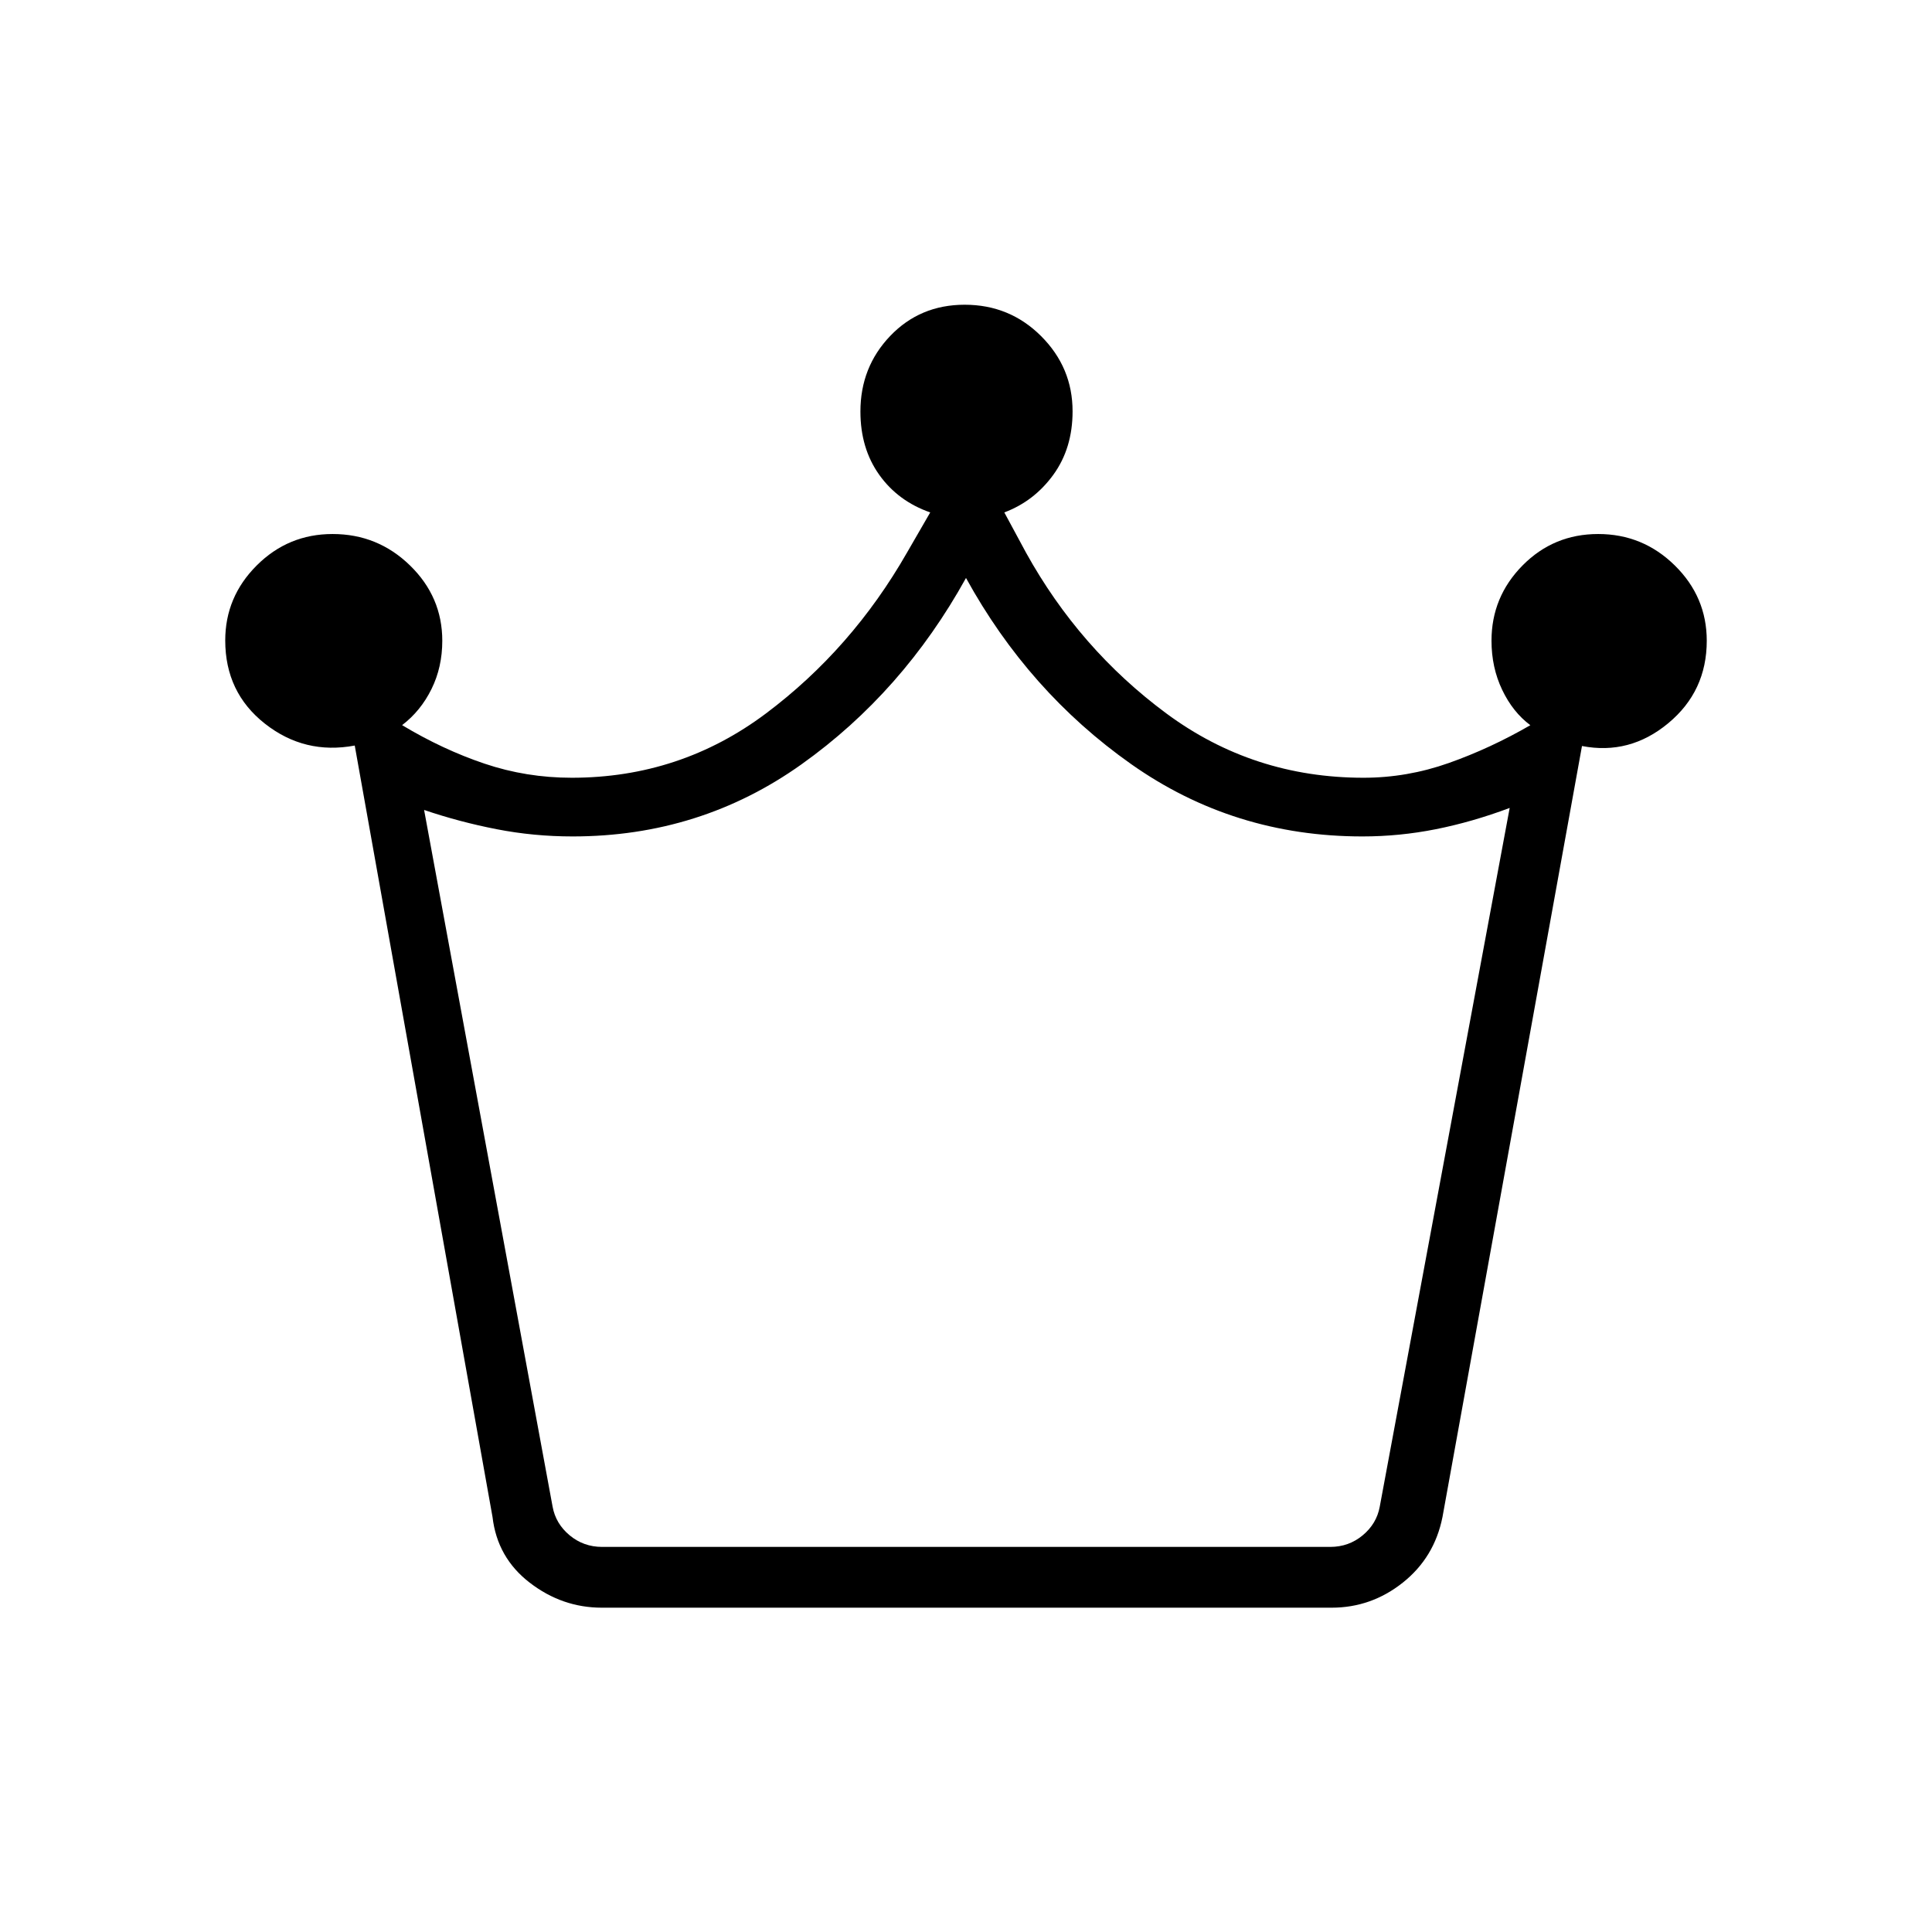 <svg xmlns="http://www.w3.org/2000/svg" height="48" viewBox="0 -960 960 960" width="48"><path d="M299.04-161.15q-19.7 0-35.83-12.43-16.13-12.42-18.48-32.65l-68.46-383.31q-24.89 4.66-44.62-10.86-19.73-15.51-19.73-41.36 0-21.65 15.64-37.27 15.64-15.62 37.7-15.62 22.43 0 38.47 15.62t16.04 37.43q0 13.14-5.37 24-5.36 10.87-14.59 17.92 20.13 12.11 40.91 19.12 20.79 7.02 43.37 7.02 53.95 0 96.58-32 42.64-32 70.02-79.88l11.54-19.96q-16-5.58-25.35-18.71-9.34-13.13-9.34-31.42 0-22.09 14.82-37.58 14.83-15.49 36.99-15.49 22.37 0 37.99 15.61 15.62 15.61 15.62 37.35 0 18.33-9.54 31.5-9.54 13.16-24.38 18.74l10.77 19.96q26.5 47.88 69.69 79.88 43.19 32 98.03 32 21.67 0 42.36-7.32 20.69-7.32 40.53-18.79-8.69-6.47-14-17.58-5.3-11.11-5.3-24.4 0-21.78 15.43-37.4 15.43-15.62 37.59-15.62 22.17 0 38.05 15.61 15.89 15.62 15.89 37.42 0 25.12-19.15 41-19.16 15.89-42.85 11.31l-69.31 383.08q-4 20.11-19.69 32.6-15.69 12.48-35.39 12.48H299.04Zm.15-30.2h361.78q9.23 0 16.16-5.77 6.92-5.76 8.46-14.23l64.56-347.19q-18.57 6.96-36.65 10.56-18.08 3.6-36.54 3.6-63.96 0-114.94-35.97-50.98-35.96-82.02-92.46-31.42 56.77-81.74 92.6-50.32 35.83-113.72 35.83-19.32 0-37.79-3.6t-36.02-9.56l63.85 346.19q1.54 8.47 8.46 14.23 6.92 5.77 16.15 5.77Zm180.81 0Z"/></svg>